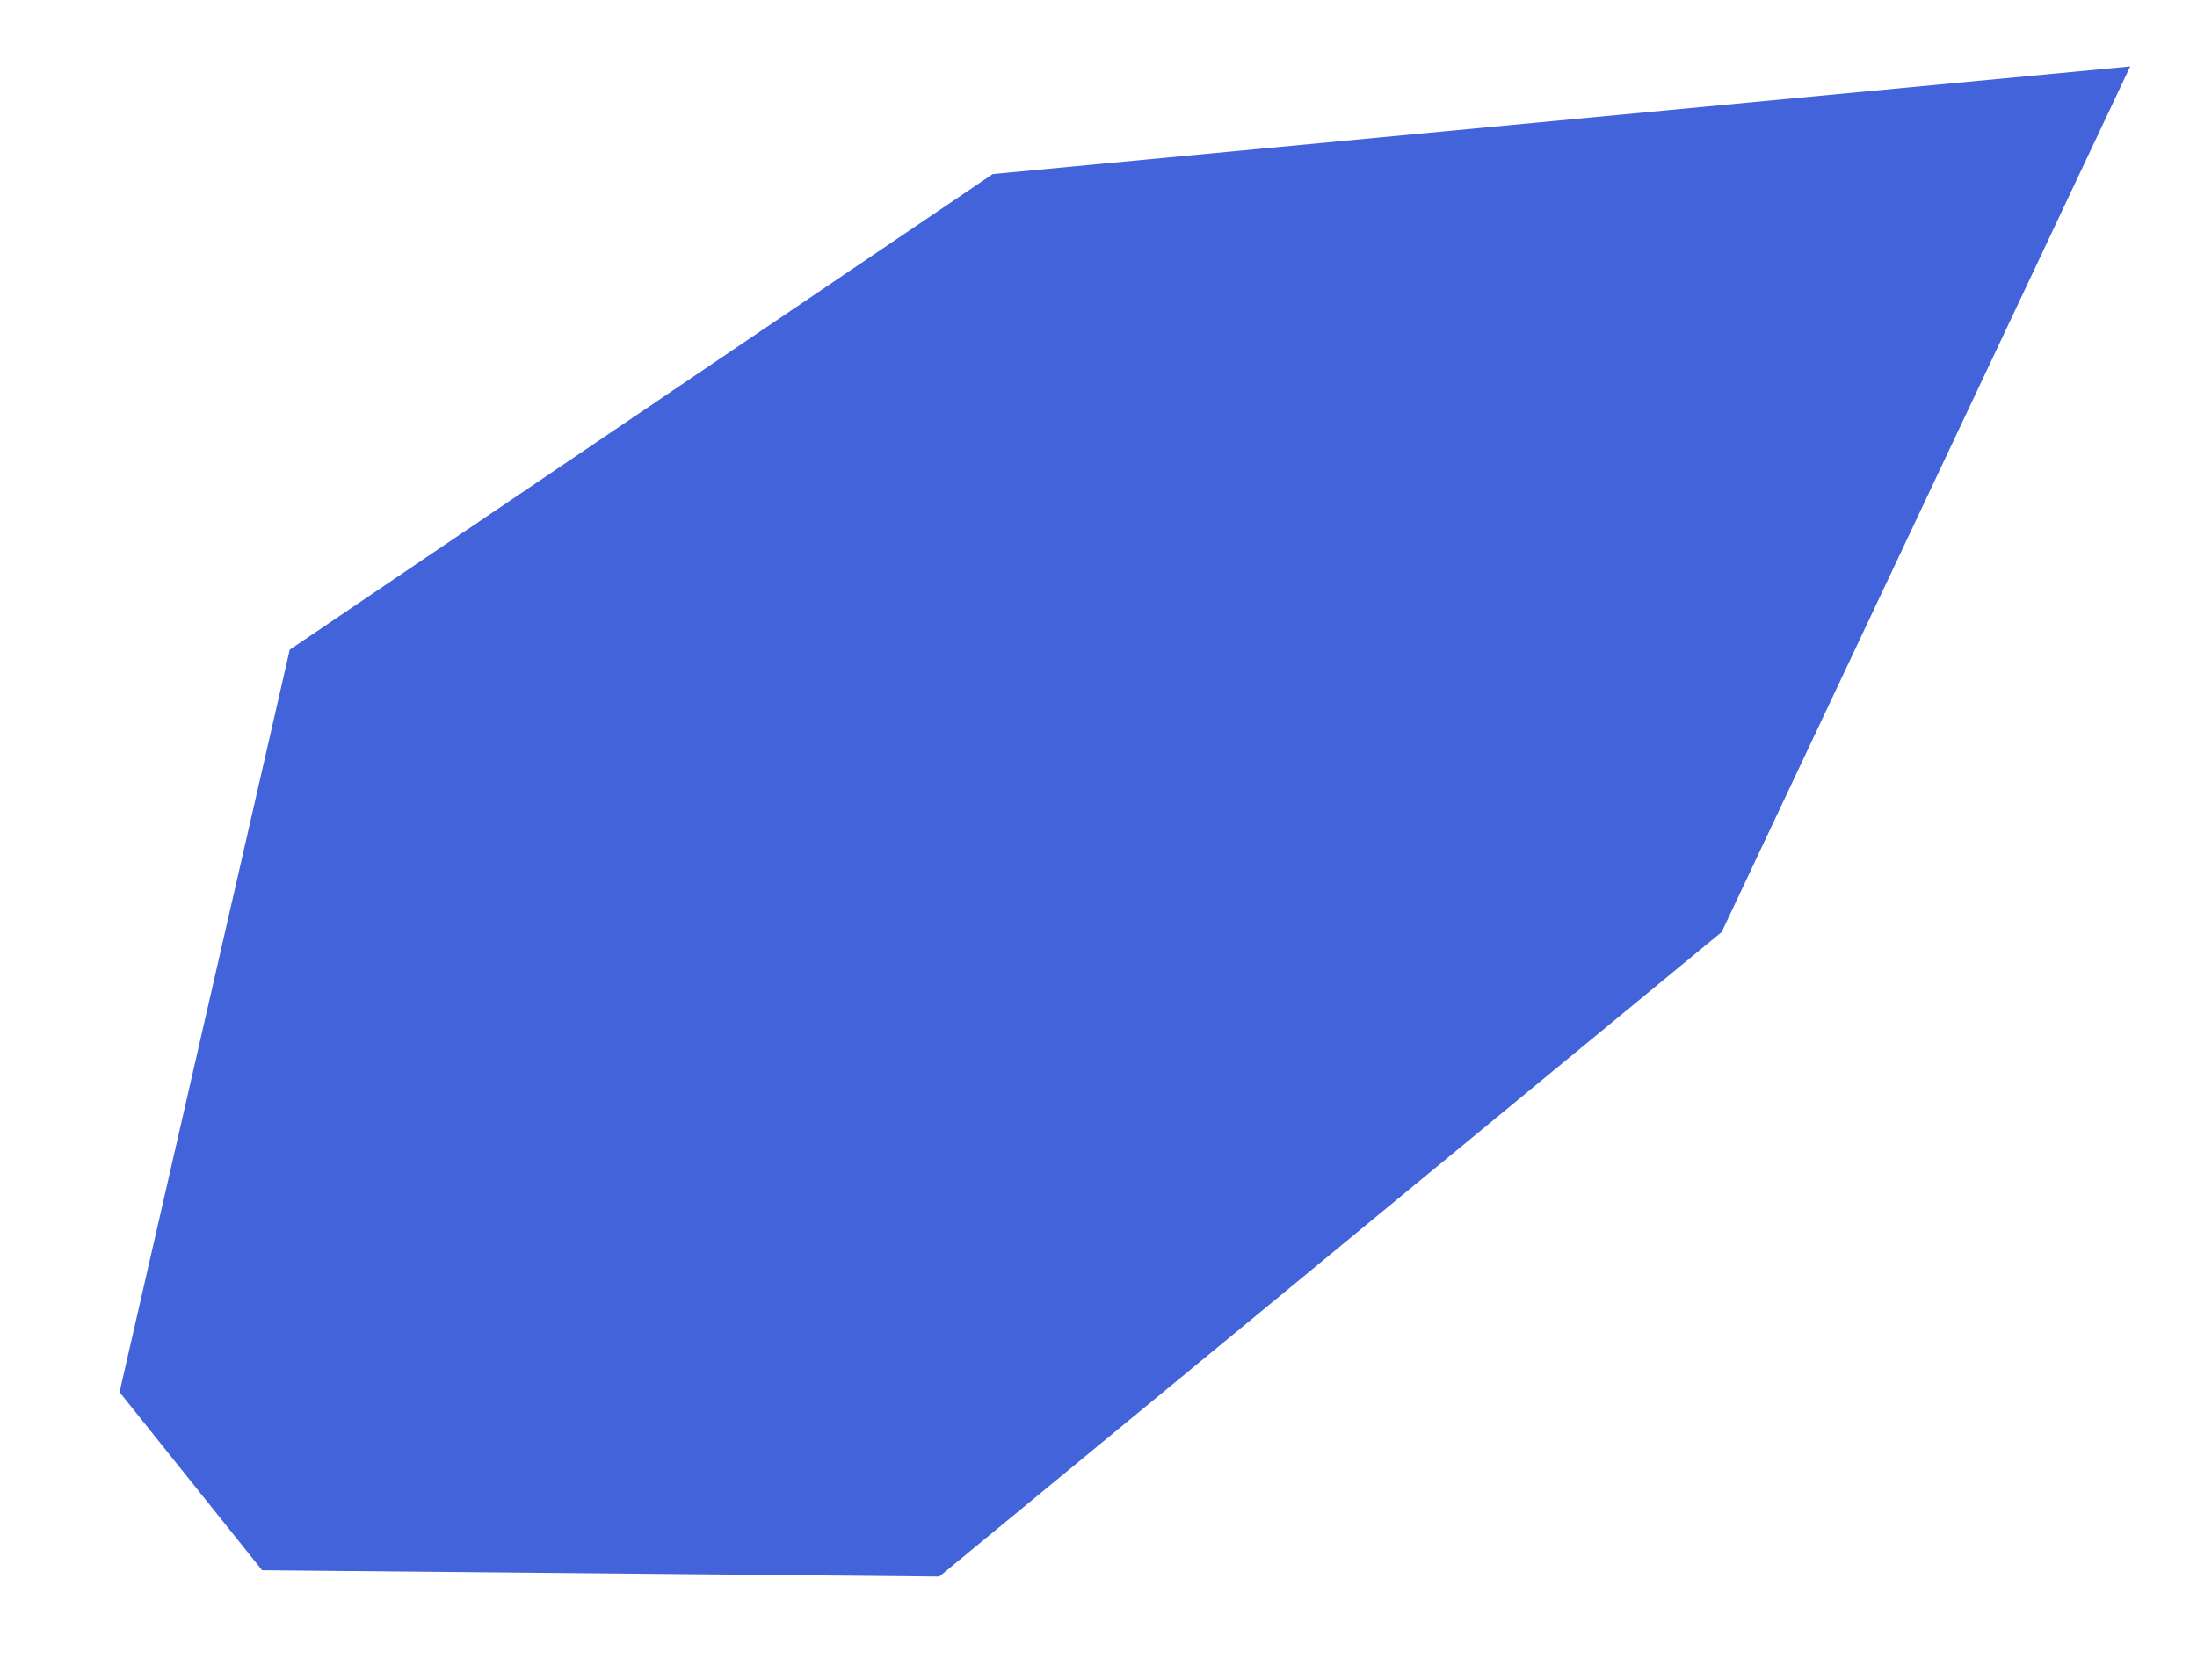 <svg width="17" height="13" viewBox="0 0 17 13" fill="none" xmlns="http://www.w3.org/2000/svg">
<path d="M7.682 1.347L16.483 0.514L13.322 7.213L7.268 12.201L2.028 12.152L0.925 10.774L2.242 5.028L7.682 1.347Z" fill="#4363DA"/>
</svg>
